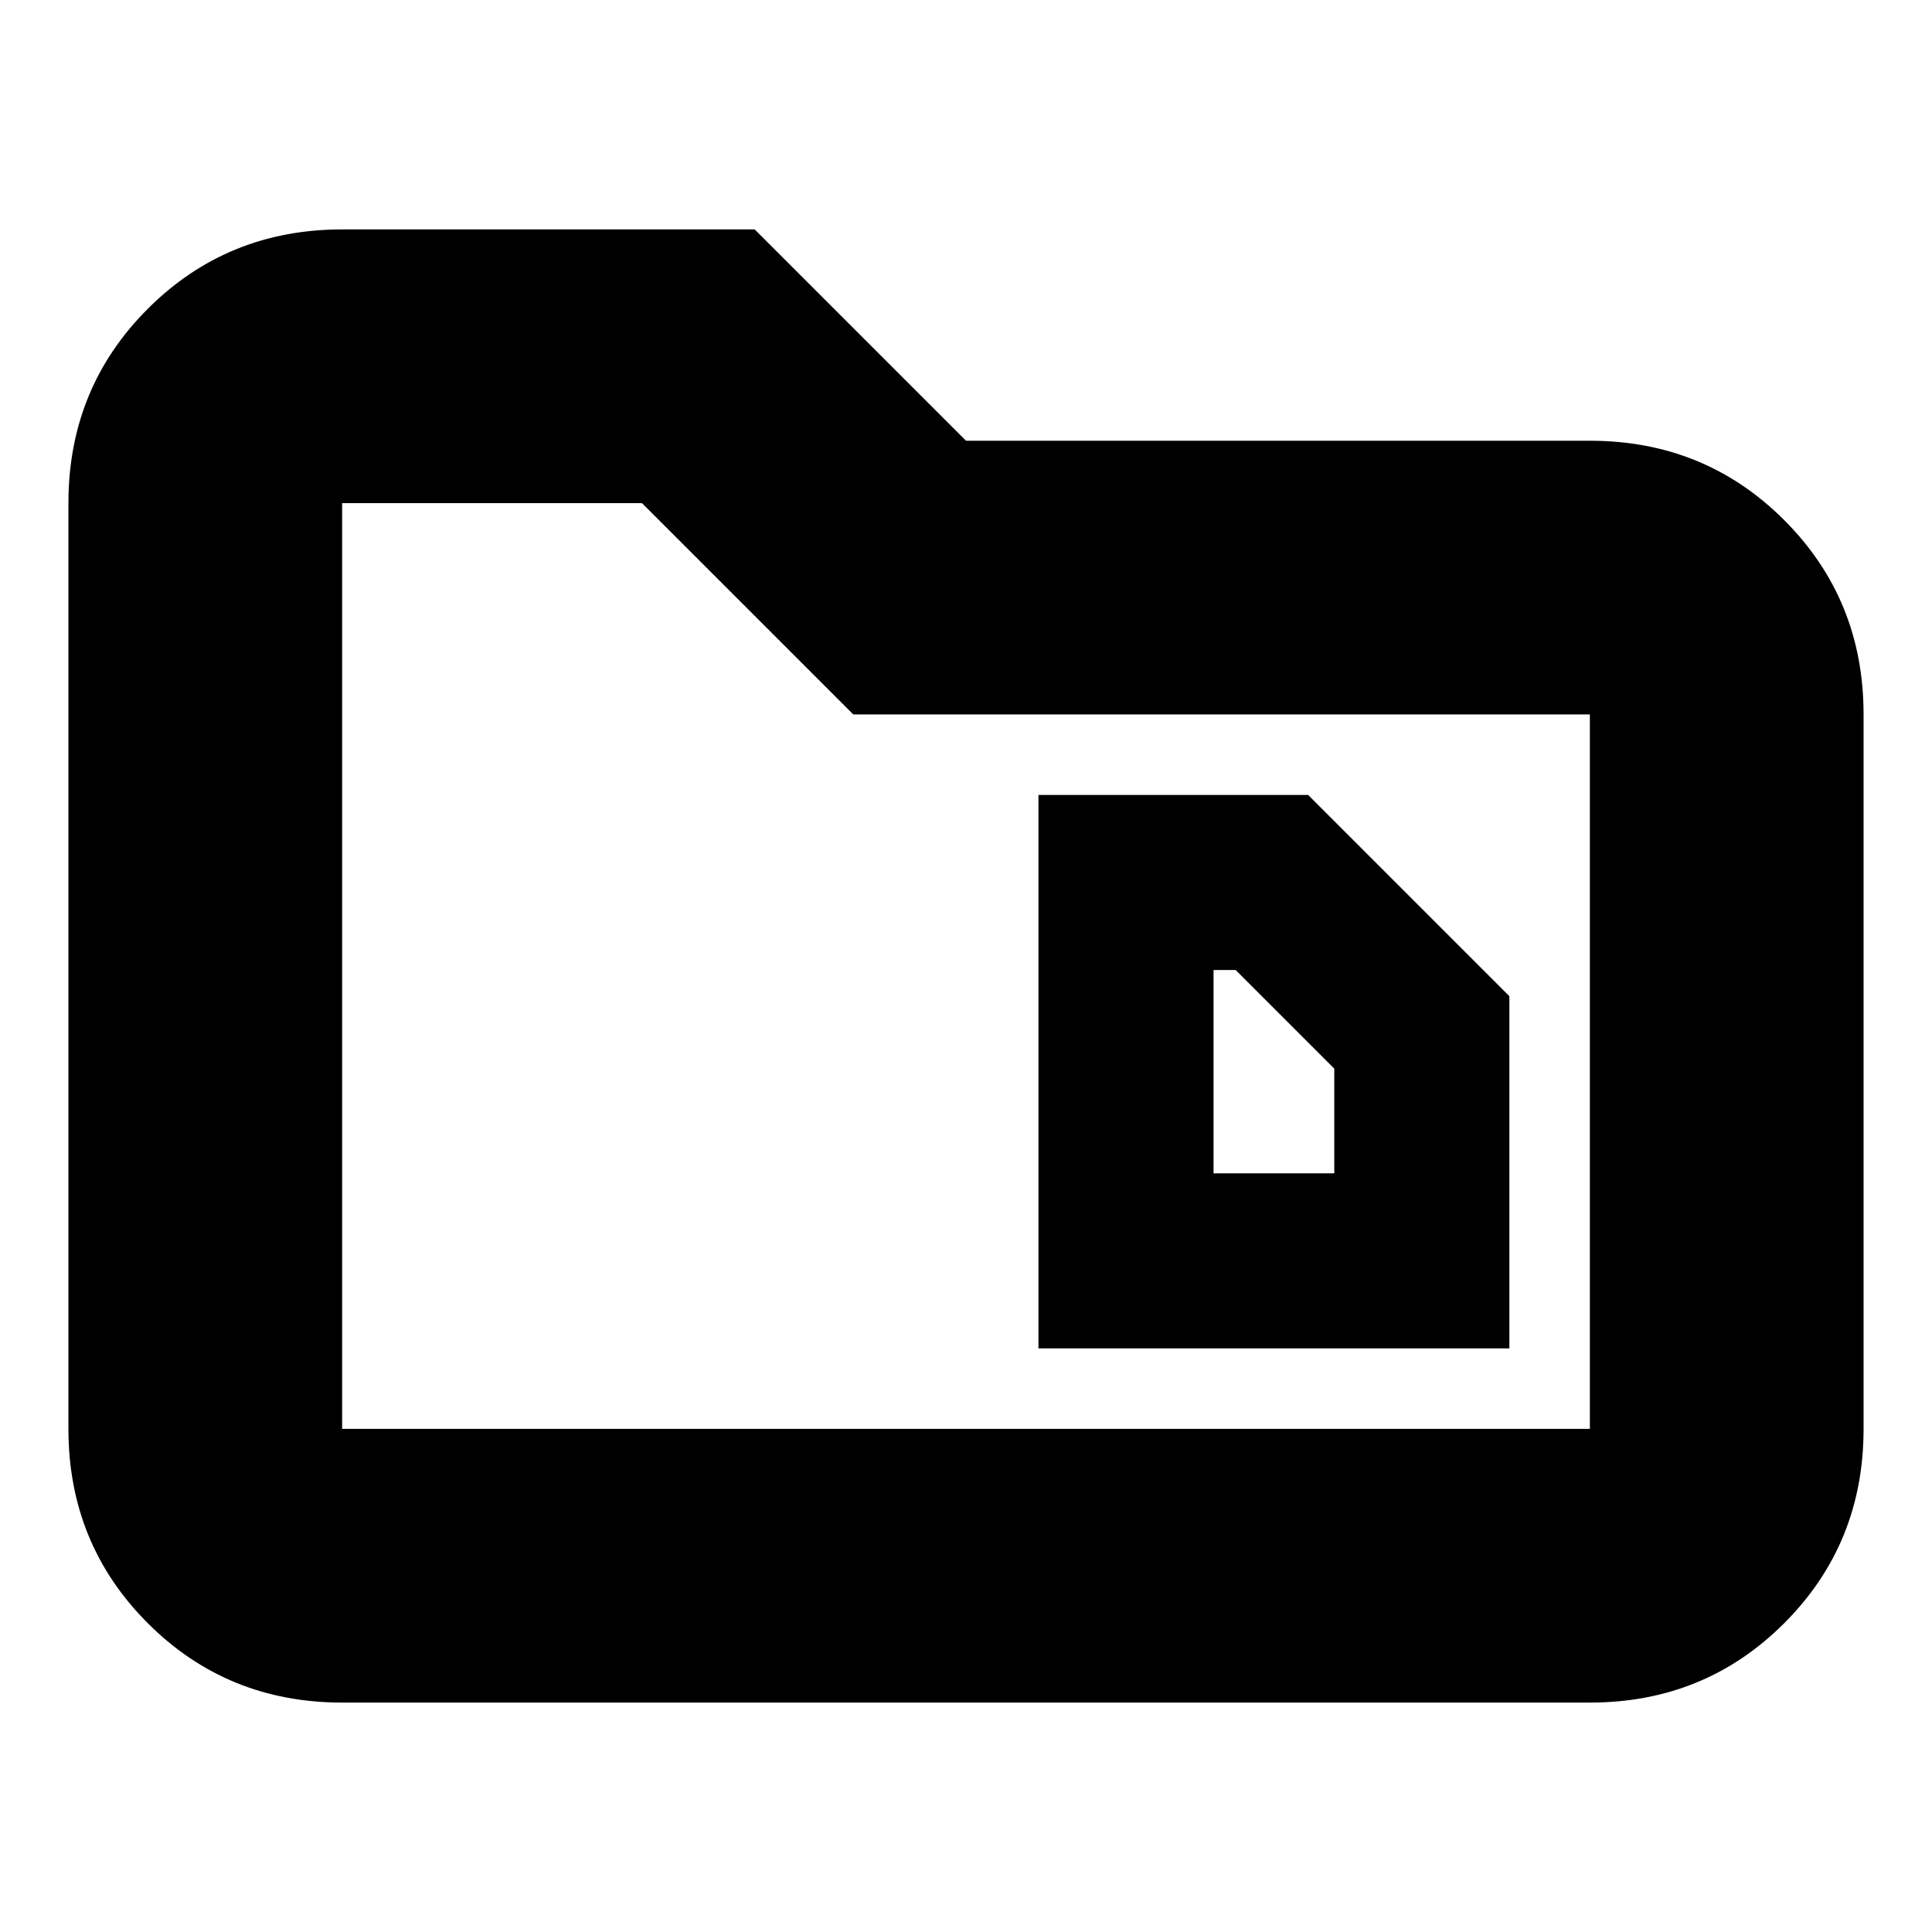 <svg xmlns="http://www.w3.org/2000/svg" height="24" viewBox="0 -960 960 960" width="24"><path d="M603-377v-101h11l49 49v52h-60Zm-87 87h234v-175L650-565H516v275ZM170-114q-57.12 0-96.56-39.44Q34-192.88 34-250v-460q0-57.13 39.44-96.56Q112.88-846 170-846h205l105 105h310q57.13 0 96.56 39.44Q926-662.13 926-605v355q0 57.12-39.44 96.56Q847.13-114 790-114H170Zm0-136h620v-355H424L319-710H170v460Zm0 0v-460 460Z"/></svg>